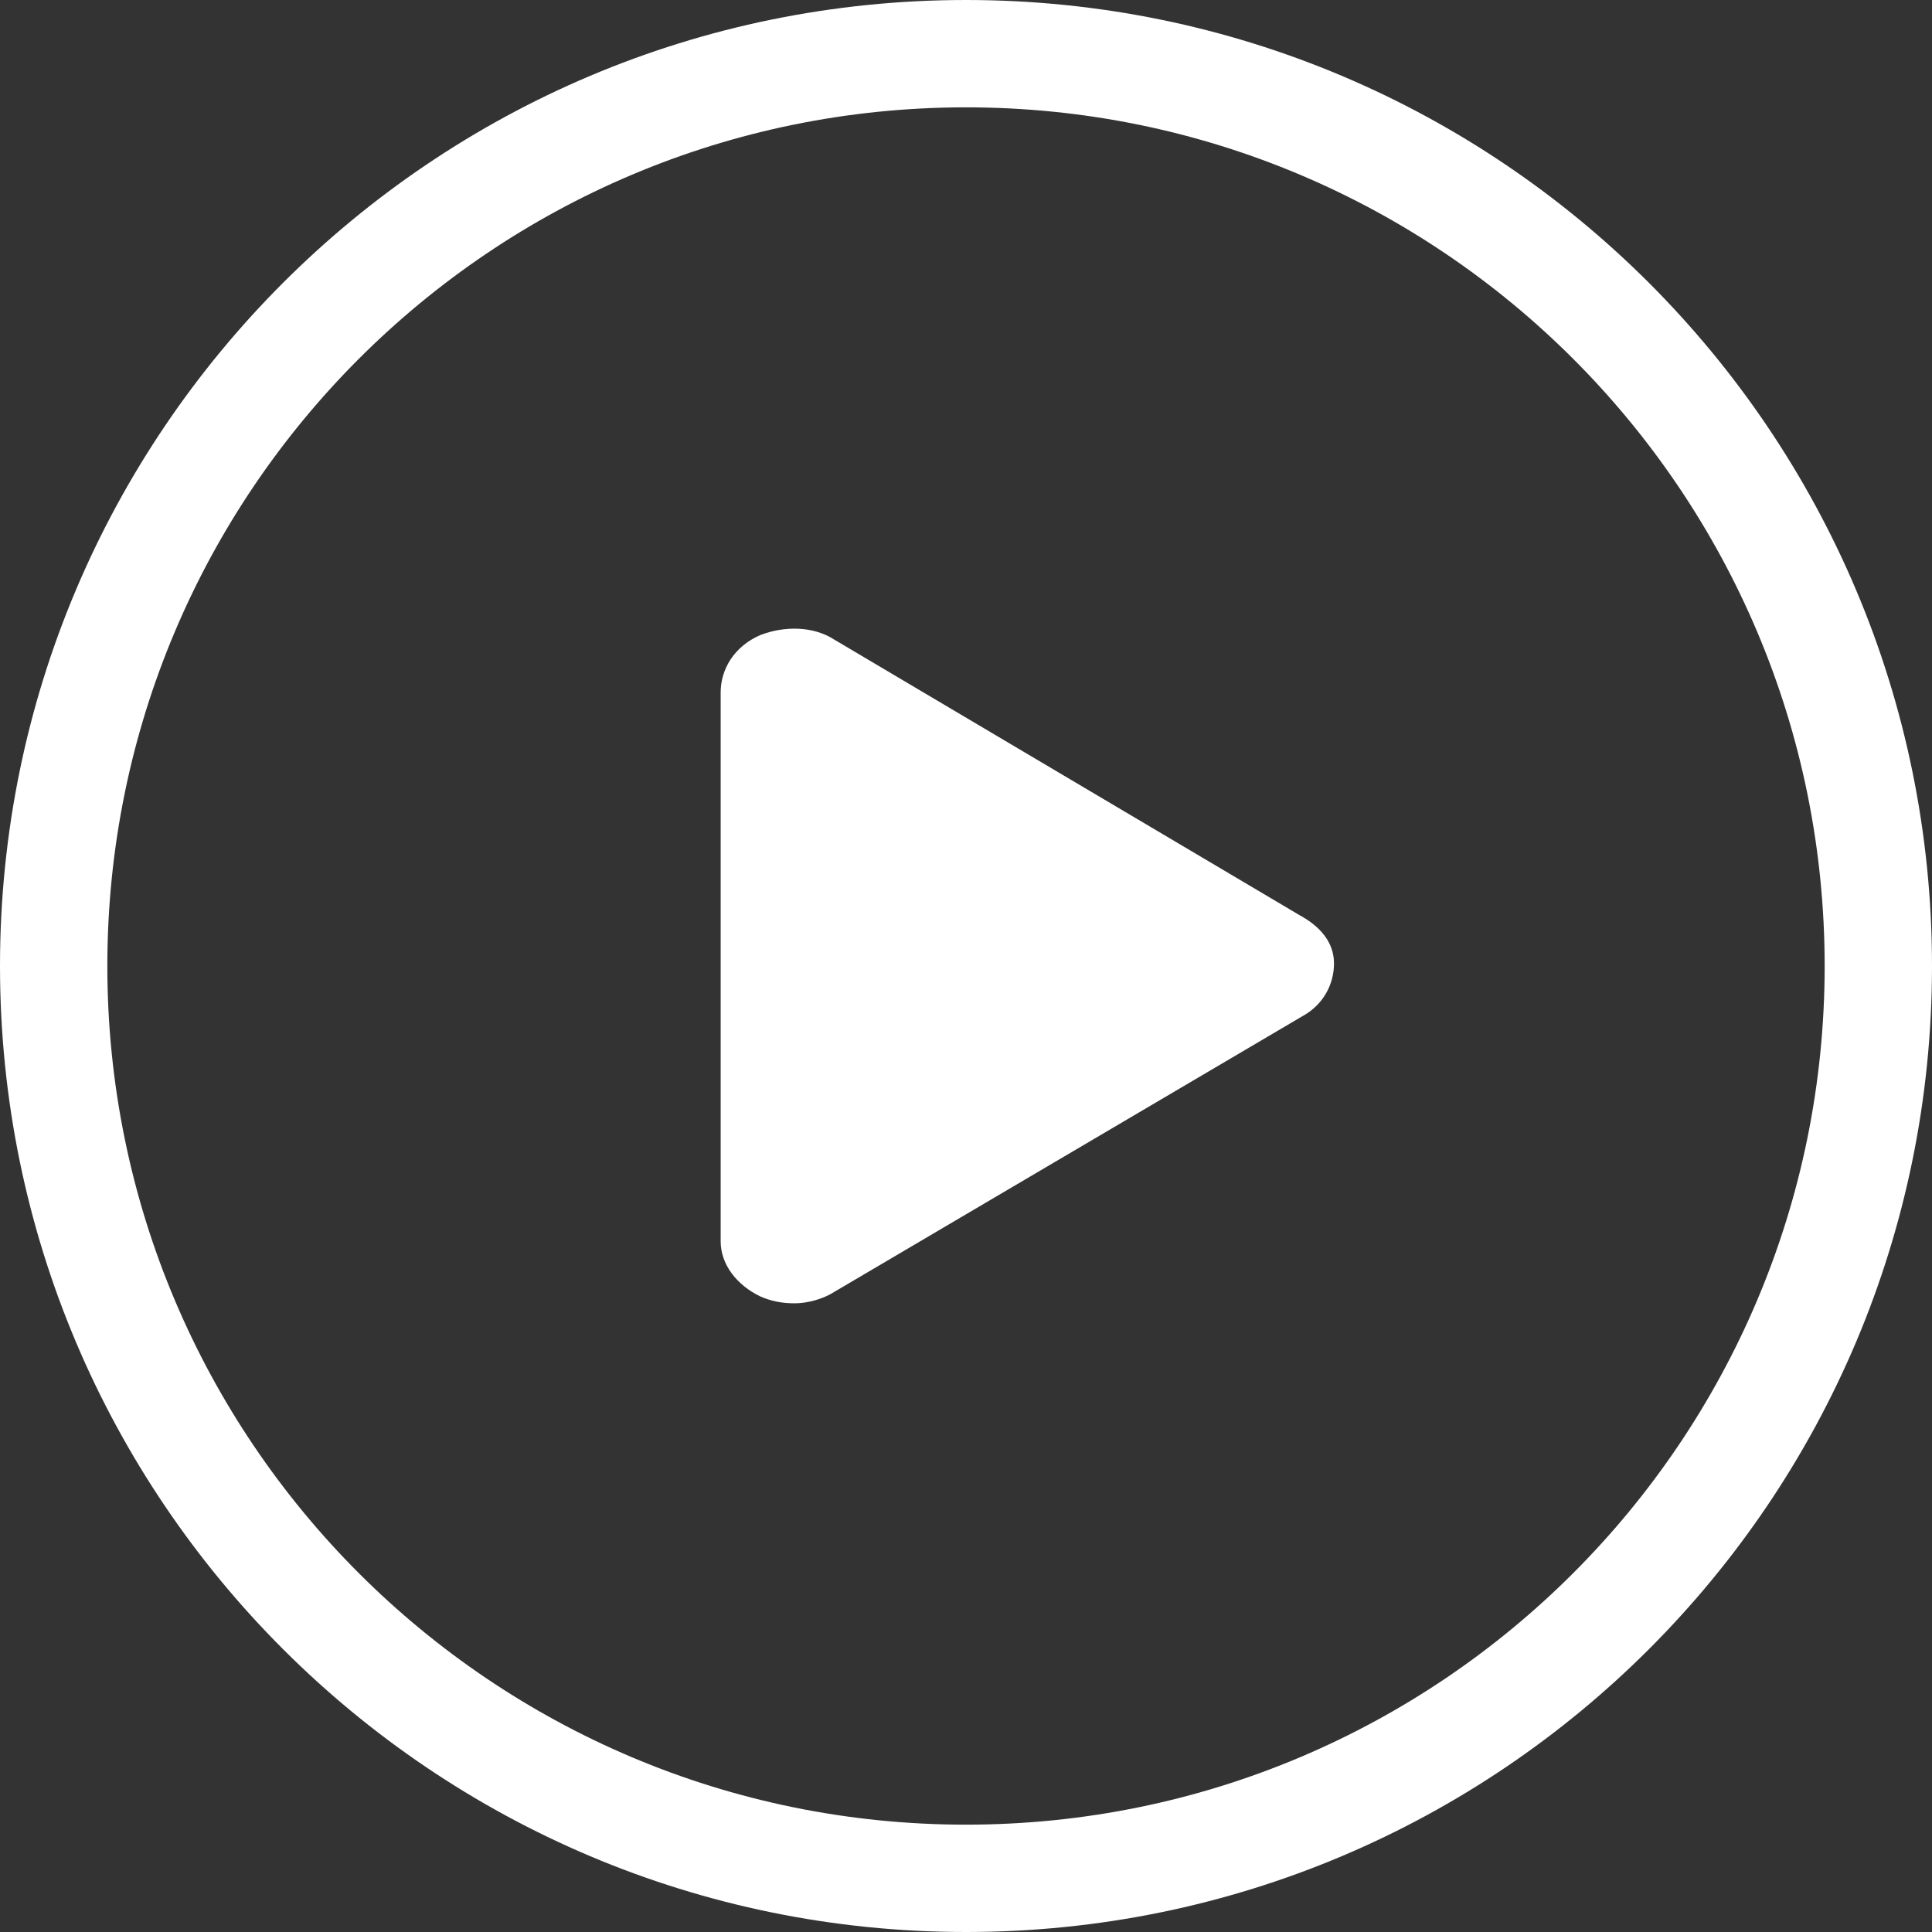 <svg viewBox="0 0 84 84" fill="none" xmlns="http://www.w3.org/2000/svg">
	<rect x="0" y="0" width="84" height="84" fill="#333333" stroke="none"/>
	<path d="M56.506 39.792L36.276 27.811C35.356 27.212 34.092 27.212 33.057 27.611C31.908 28.111 31.333 29.109 31.333 30.108V53.971C31.333 54.969 32.023 55.868 33.057 56.367C33.517 56.566 33.977 56.666 34.552 56.666C35.127 56.666 35.816 56.467 36.276 56.167L56.621 44.186C57.54 43.686 58 42.788 58 41.889C58 40.991 57.425 40.292 56.506 39.792Z" fill="#ffffff"/>
	<path fill-rule="evenodd" clip-rule="evenodd" d="M4.667 42C4.667 62.619 21.381 79.333 42 79.333C62.619 79.333 79.333 62.619 79.333 42C79.333 21.381 62.619 4.667 42 4.667C21.381 4.667 4.667 21.381 4.667 42ZM42 0C18.804 0 0 18.804 0 42C0 65.196 18.804 84 42 84C65.196 84 84 65.196 84 42C84 18.804 65.196 0 42 0Z" fill="#ffffff"/>
</svg>